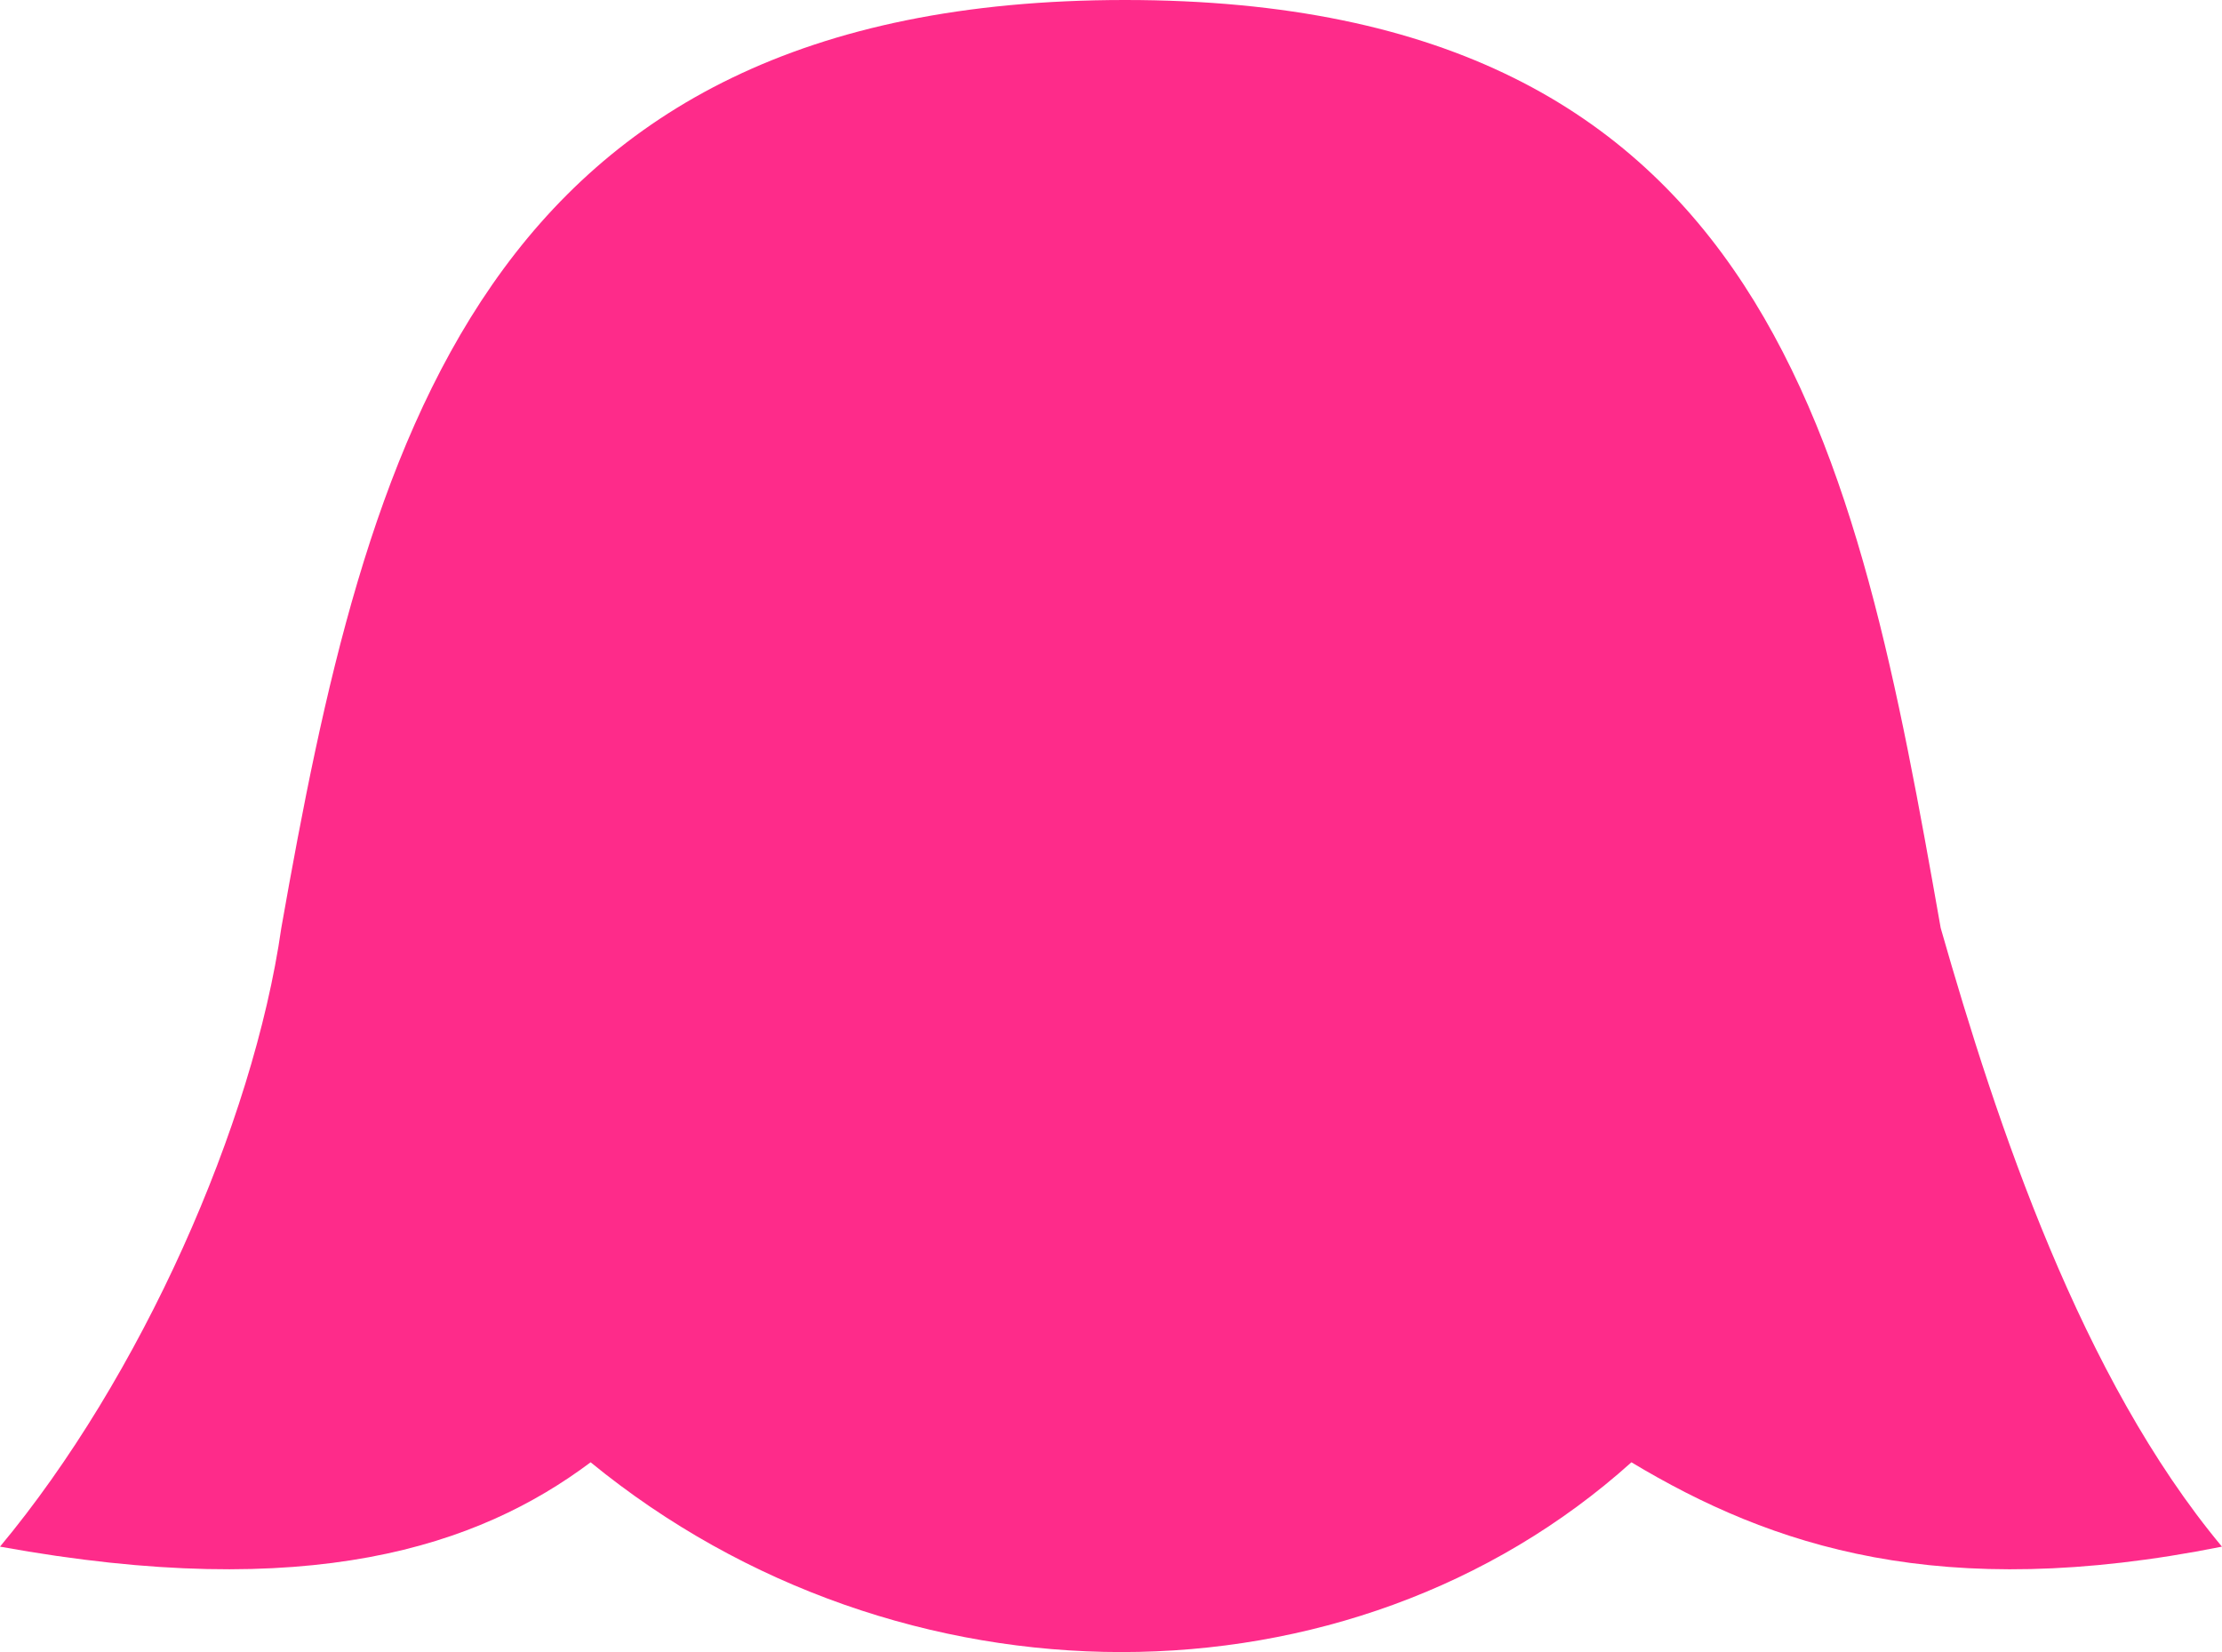 <svg version="1.1" id="图层_1" x="0px" y="0px" width="55.104px" height="40.977px" viewBox="0 0 55.104 40.977" enable-background="new 0 0 55.104 40.977" xml:space="preserve" xmlns:xml="http://www.w3.org/XML/1998/namespace" xmlns="http://www.w3.org/2000/svg" xmlns:xlink="http://www.w3.org/1999/xlink">
  <path fill="#FE2B8A" d="M14.647,36.27C11.856,38.362,7.671,39.757,0,38.362C3.487,34.177,6.278,27.9,6.976,23.018
	C9.067,11.16,11.856,0,27.899,0s18.136,11.16,20.229,23.018c1.395,4.882,3.485,11.159,6.975,15.344
	c-6.975,1.396-11.16,0-14.645-2.092C33.479,42.546,22.318,42.546,14.647,36.27z" class="color c1"/>
</svg>